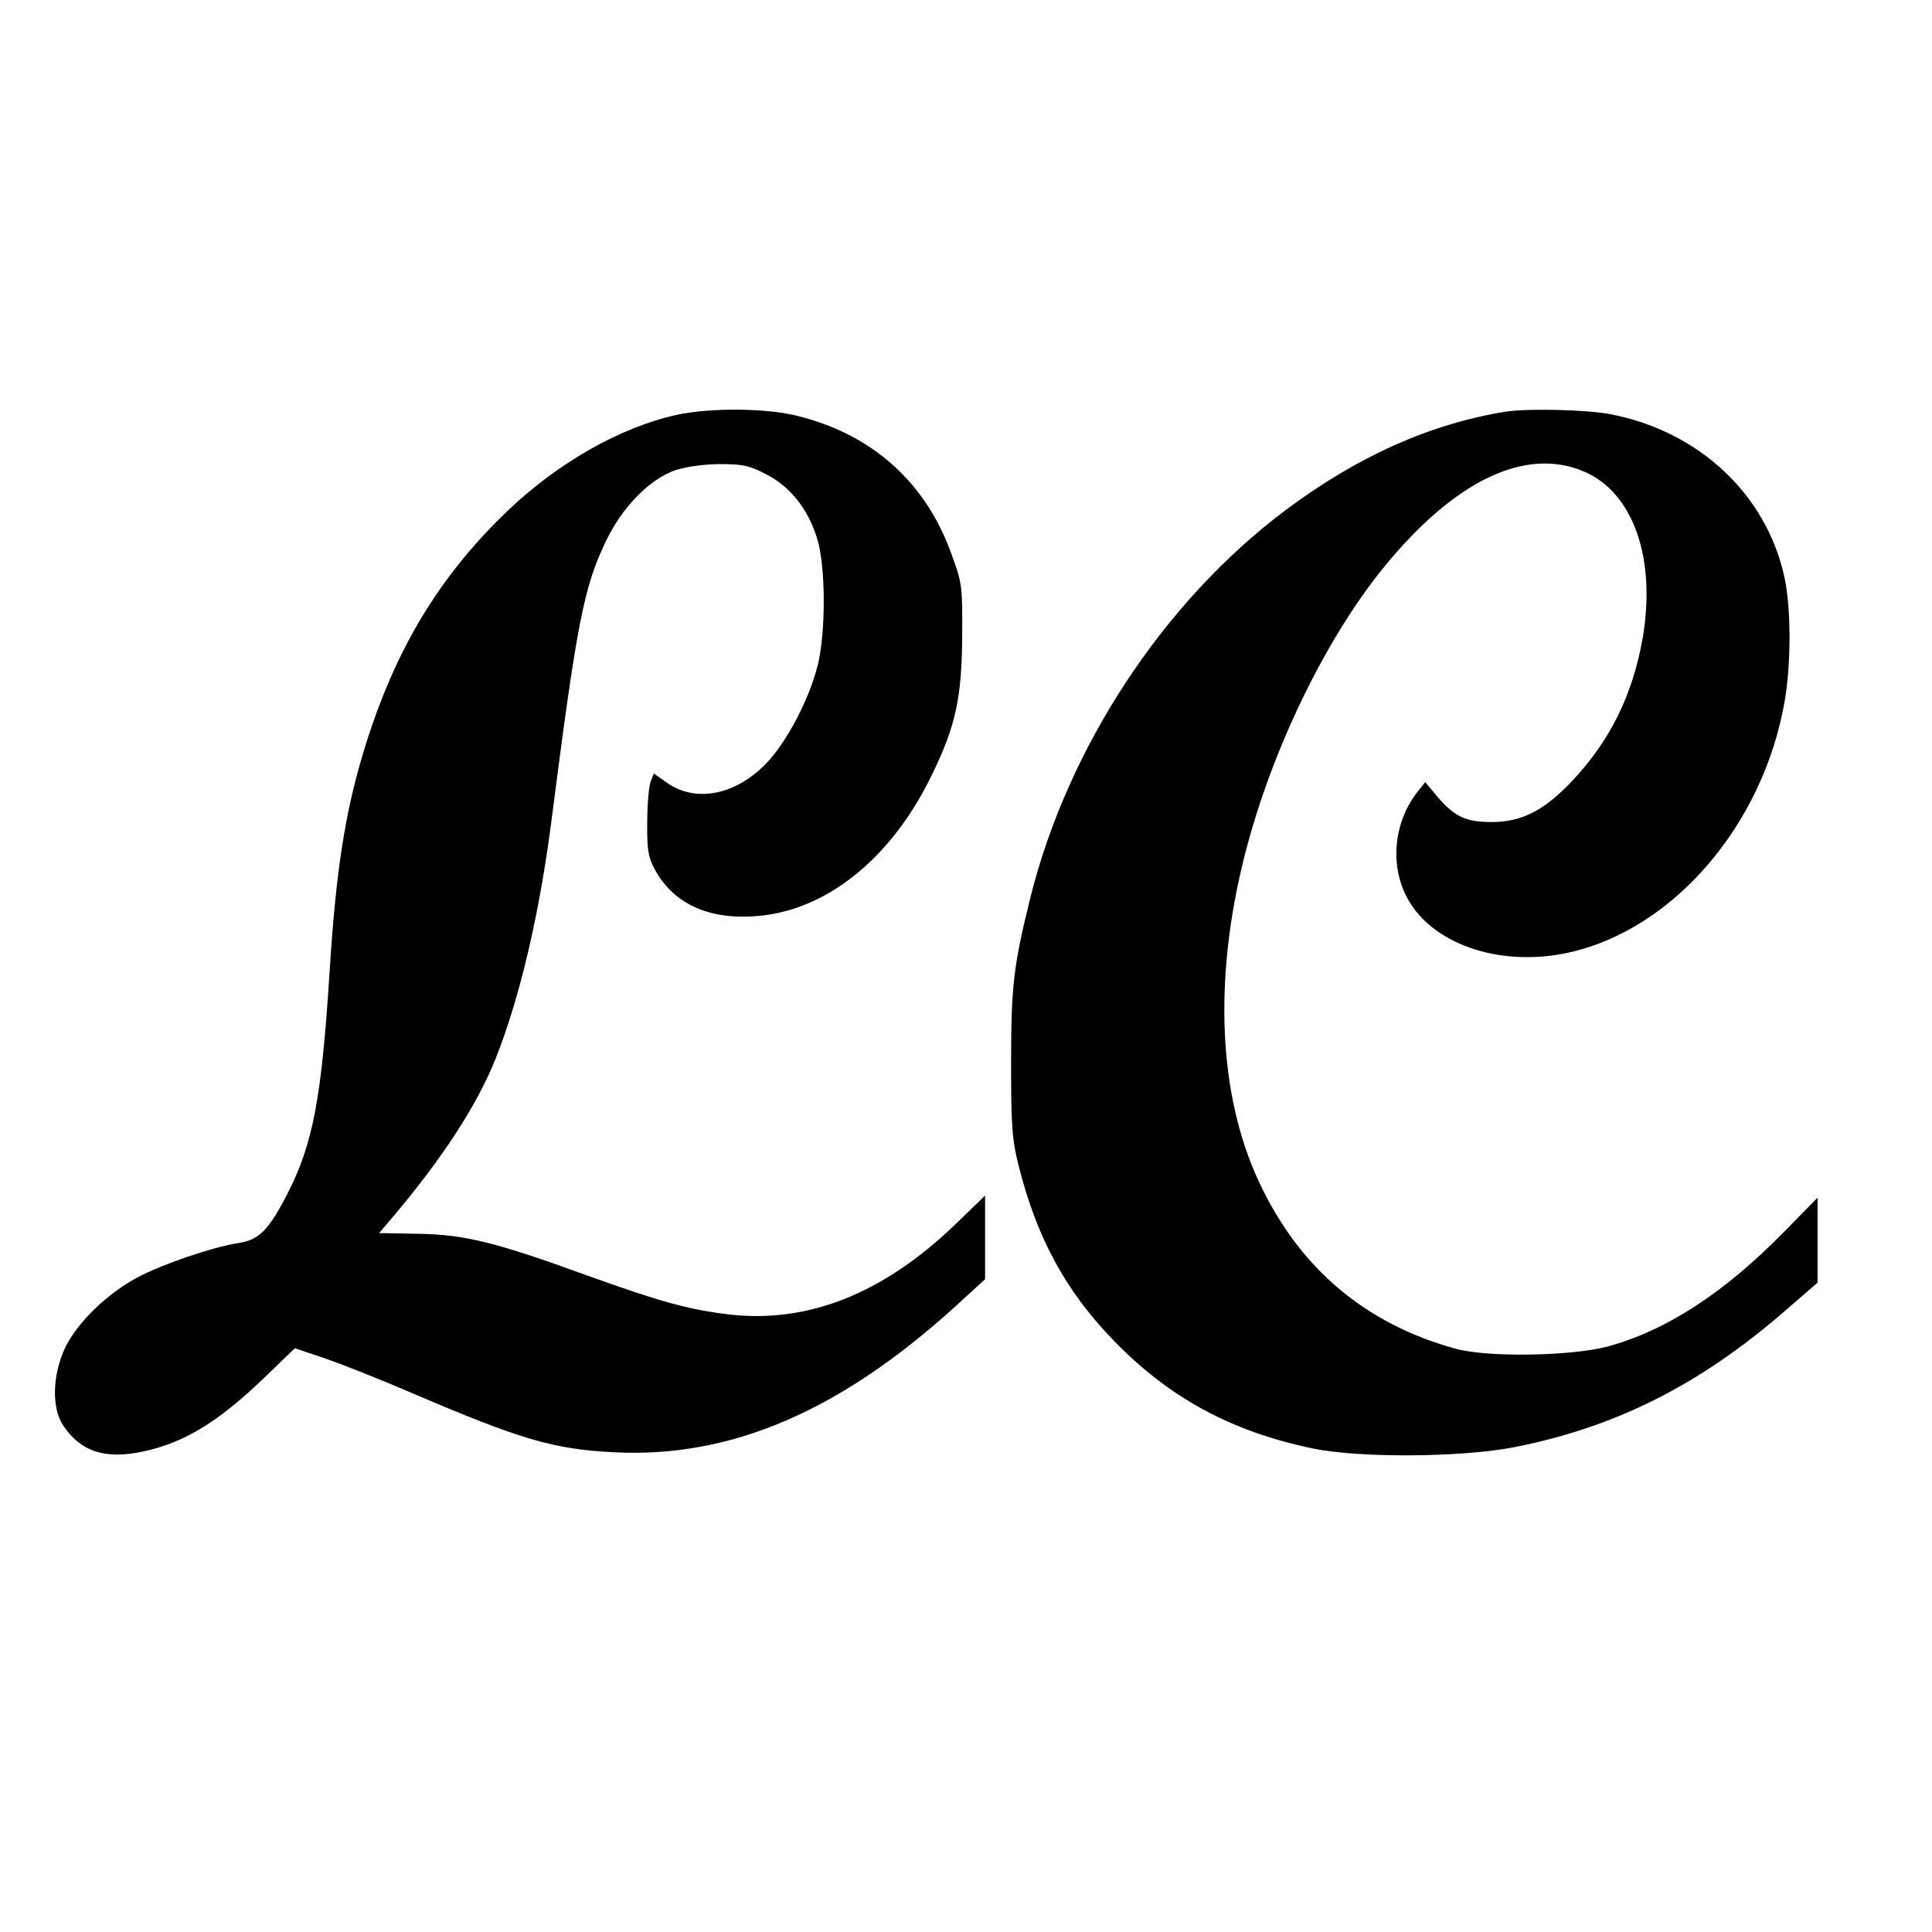 <?xml version="1.0" standalone="no"?>
<!DOCTYPE svg PUBLIC "-//W3C//DTD SVG 20010904//EN"
 "http://www.w3.org/TR/2001/REC-SVG-20010904/DTD/svg10.dtd">
<svg version="1.0" xmlns="http://www.w3.org/2000/svg"
 width="557pt" height="557pt" viewBox="0 0 557 557"
 preserveAspectRatio="xMidYMid meet">
<g transform="translate(0,557) scale(0.1,-0.1)"
fill="#000000" stroke="none">
<path d="M1951 4374 c-163 -36 -343 -138 -490 -279 -182 -175 -304 -369 -390
-621 -71 -209 -101 -388 -121 -709 -23 -363 -48 -494 -122 -638 -55 -106 -82
-132 -142 -141 -72 -11 -219 -61 -290 -99 -88 -47 -173 -130 -208 -202 -37
-79 -40 -175 -5 -226 50 -74 120 -97 228 -74 119 25 217 84 352 214 l87 84 83
-28 c45 -15 159 -60 252 -100 315 -135 409 -163 586 -172 336 -17 651 118 986
423 l83 76 0 120 0 121 -87 -84 c-206 -198 -422 -284 -648 -259 -118 14 -199
36 -410 112 -267 97 -355 119 -491 121 l-111 2 34 40 c147 173 247 326 302
463 70 177 126 415 161 687 73 569 93 671 156 803 48 101 128 182 203 207 32
10 83 17 128 17 63 0 84 -4 131 -29 70 -35 122 -101 148 -186 25 -81 25 -273
1 -367 -26 -101 -91 -223 -150 -283 -88 -90 -203 -112 -285 -53 l-37 26 -9
-23 c-5 -12 -10 -65 -10 -117 -1 -79 3 -102 21 -135 56 -105 166 -152 315
-134 195 24 375 175 487 410 66 136 84 219 85 394 1 143 0 154 -30 235 -73
207 -227 346 -441 400 -91 24 -254 25 -352 4z"/>
<path d="M4340 4383 c-217 -35 -427 -129 -634 -284 -352 -264 -628 -684 -736
-1119 -48 -195 -55 -252 -55 -475 0 -183 3 -221 22 -297 52 -206 135 -359 271
-500 161 -167 341 -265 577 -314 135 -28 429 -26 582 4 292 58 532 179 776
390 l97 84 0 123 0 122 -97 -99 c-173 -176 -339 -284 -508 -330 -106 -28 -348
-32 -440 -6 -260 72 -449 232 -565 480 -118 252 -132 587 -41 944 77 302 233
623 401 829 205 251 409 348 578 275 141 -61 207 -250 168 -479 -29 -164 -93
-295 -203 -412 -81 -86 -146 -119 -233 -119 -73 0 -106 15 -155 72 l-36 43
-20 -25 c-68 -84 -83 -206 -36 -301 68 -139 269 -210 471 -165 301 67 559 368
621 723 19 108 19 268 0 357 -51 239 -246 423 -503 472 -67 13 -241 17 -302 7z"/>
</g>
</svg>
